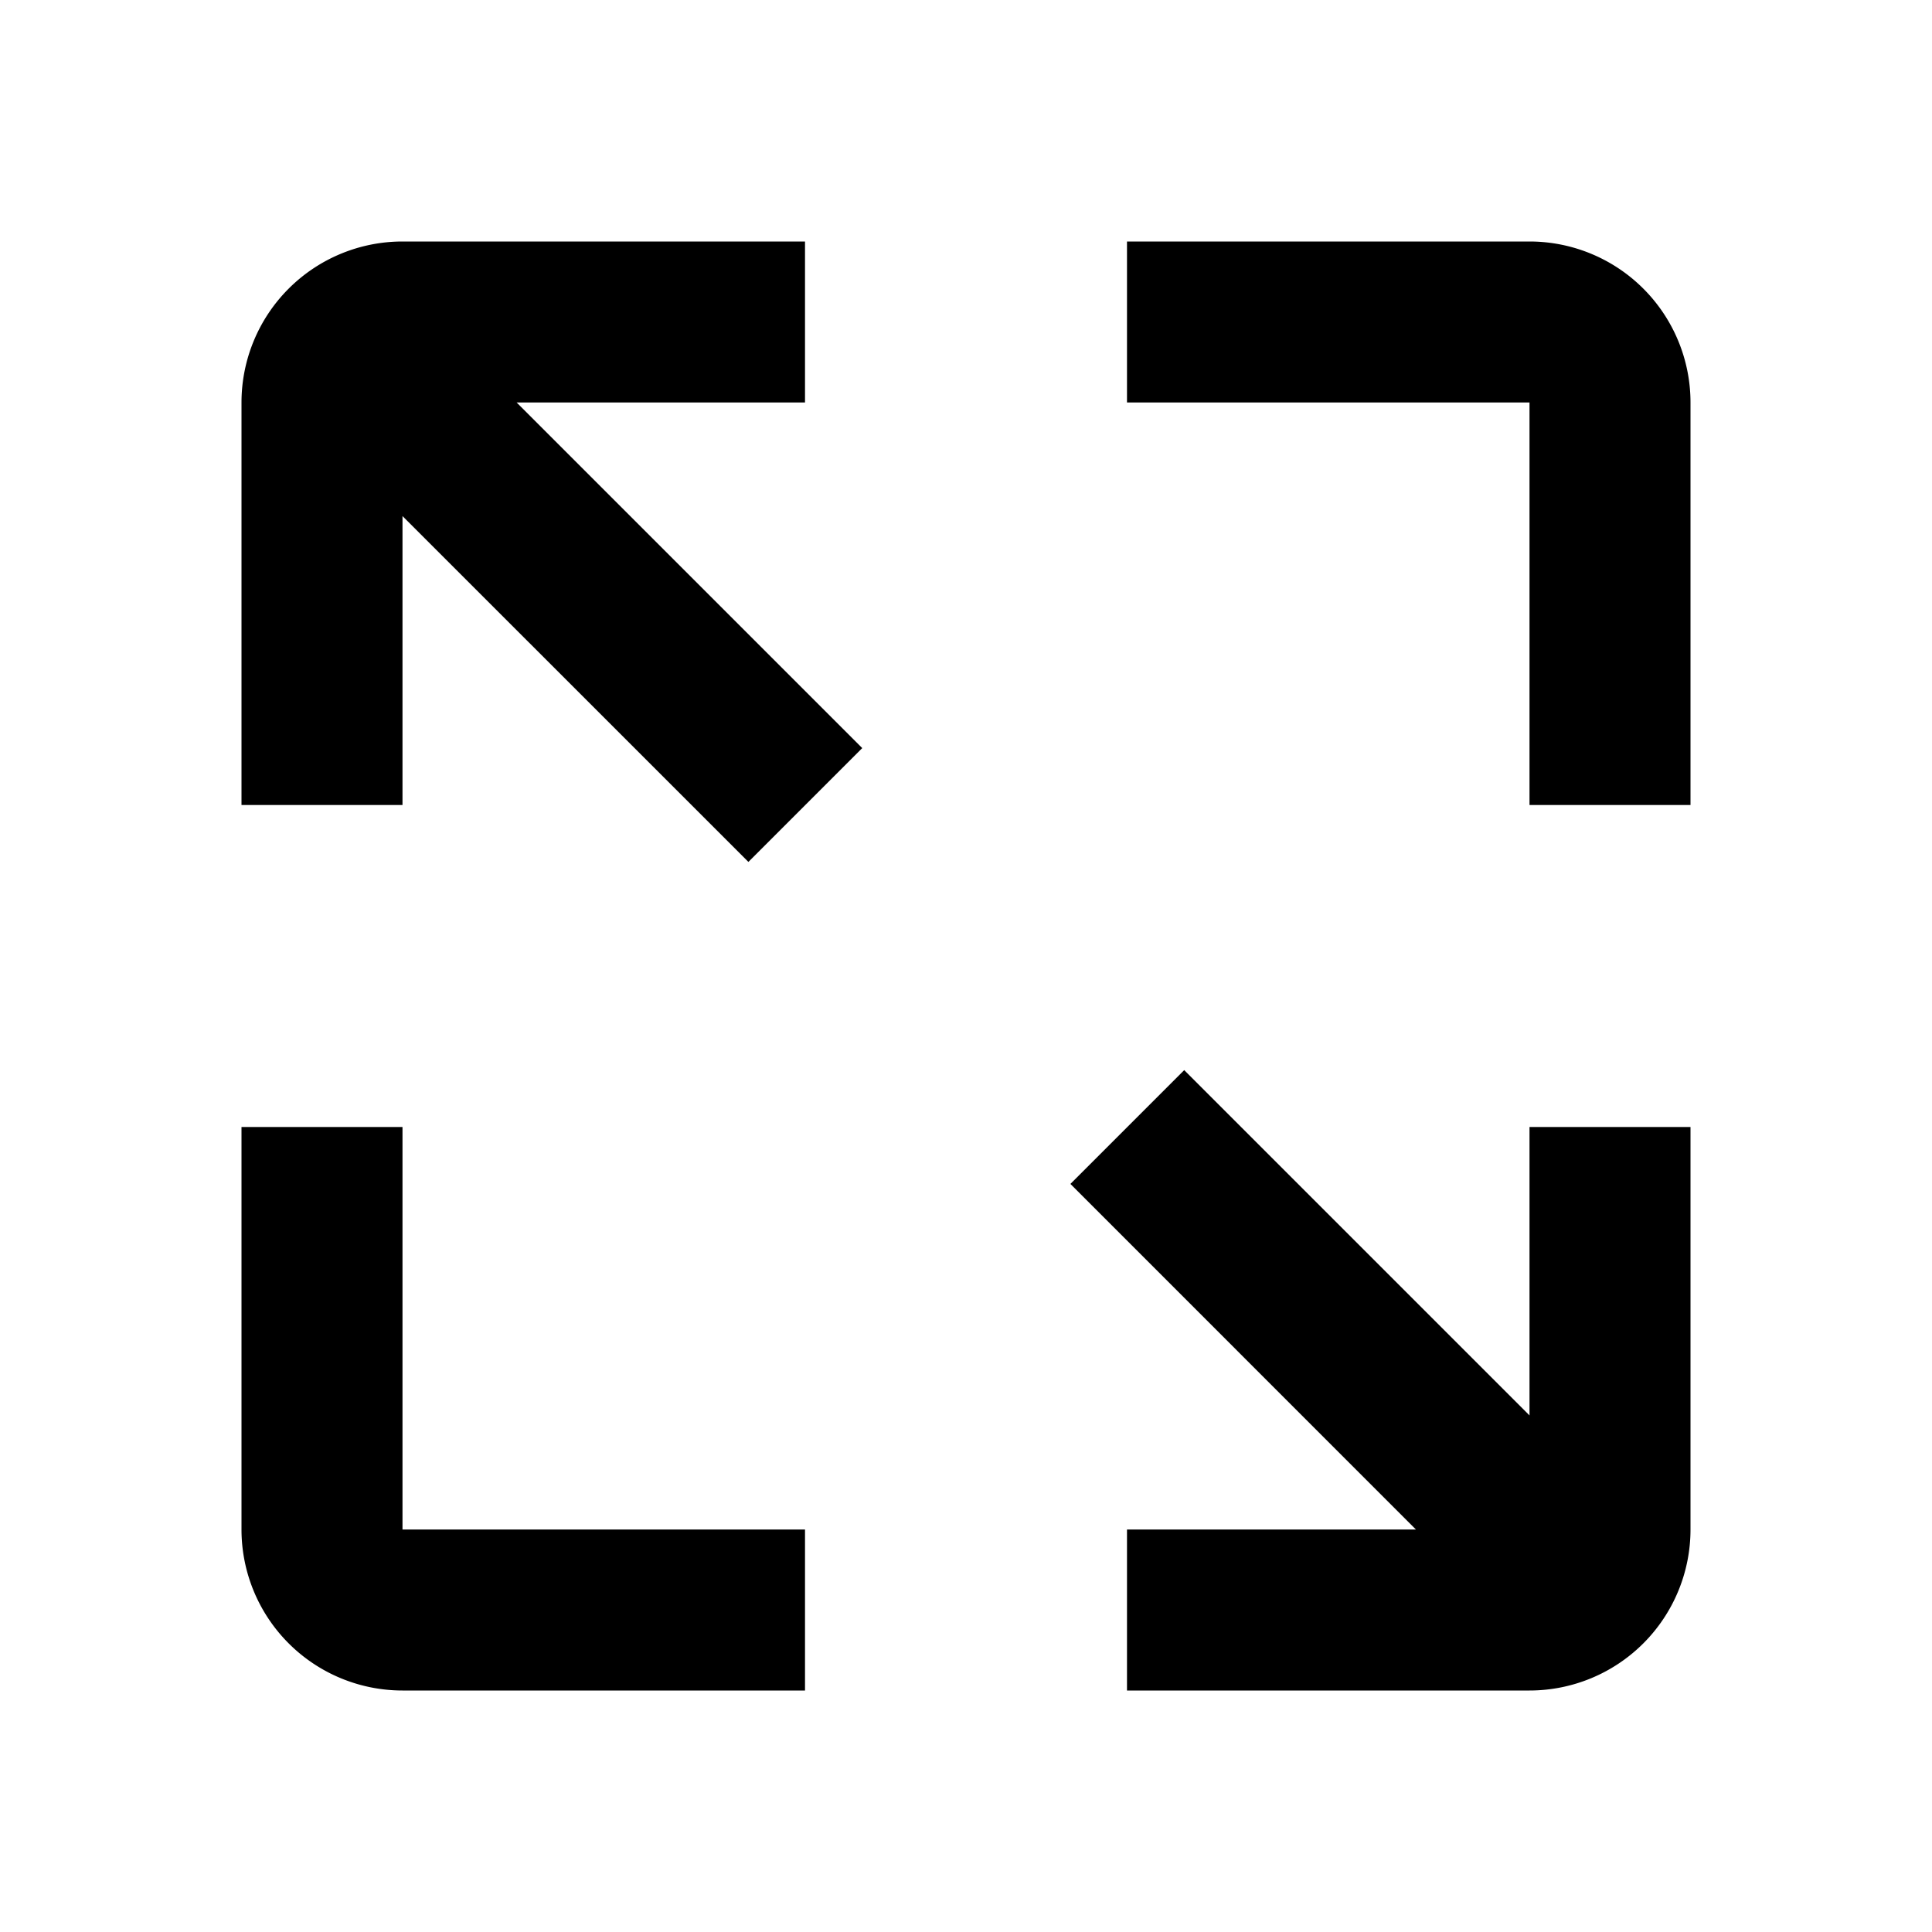 <svg viewBox="0 0 1024 1024" focusable="false"><path d="M213.33 597.33v213.34h213.34V896H213.33A85.33 85.33 0 01128 810.67V597.33h85.33zm414.3-30.16L810.67 750.2V597.33H896v213.34A85.33 85.33 0 01810.67 896H597.33v-85.33h153.13L567.34 627.5l60.33-60.33zM426.67 128v85.33H273.83L457 396.5l-60.33 60.33-183.34-183.3v153.14H128V213.33A85.33 85.33 0 01213.33 128h213.34zm384 0A85.33 85.33 0 01896 213.33v213.34h-85.33V213.33H597.33V128z" /></svg>